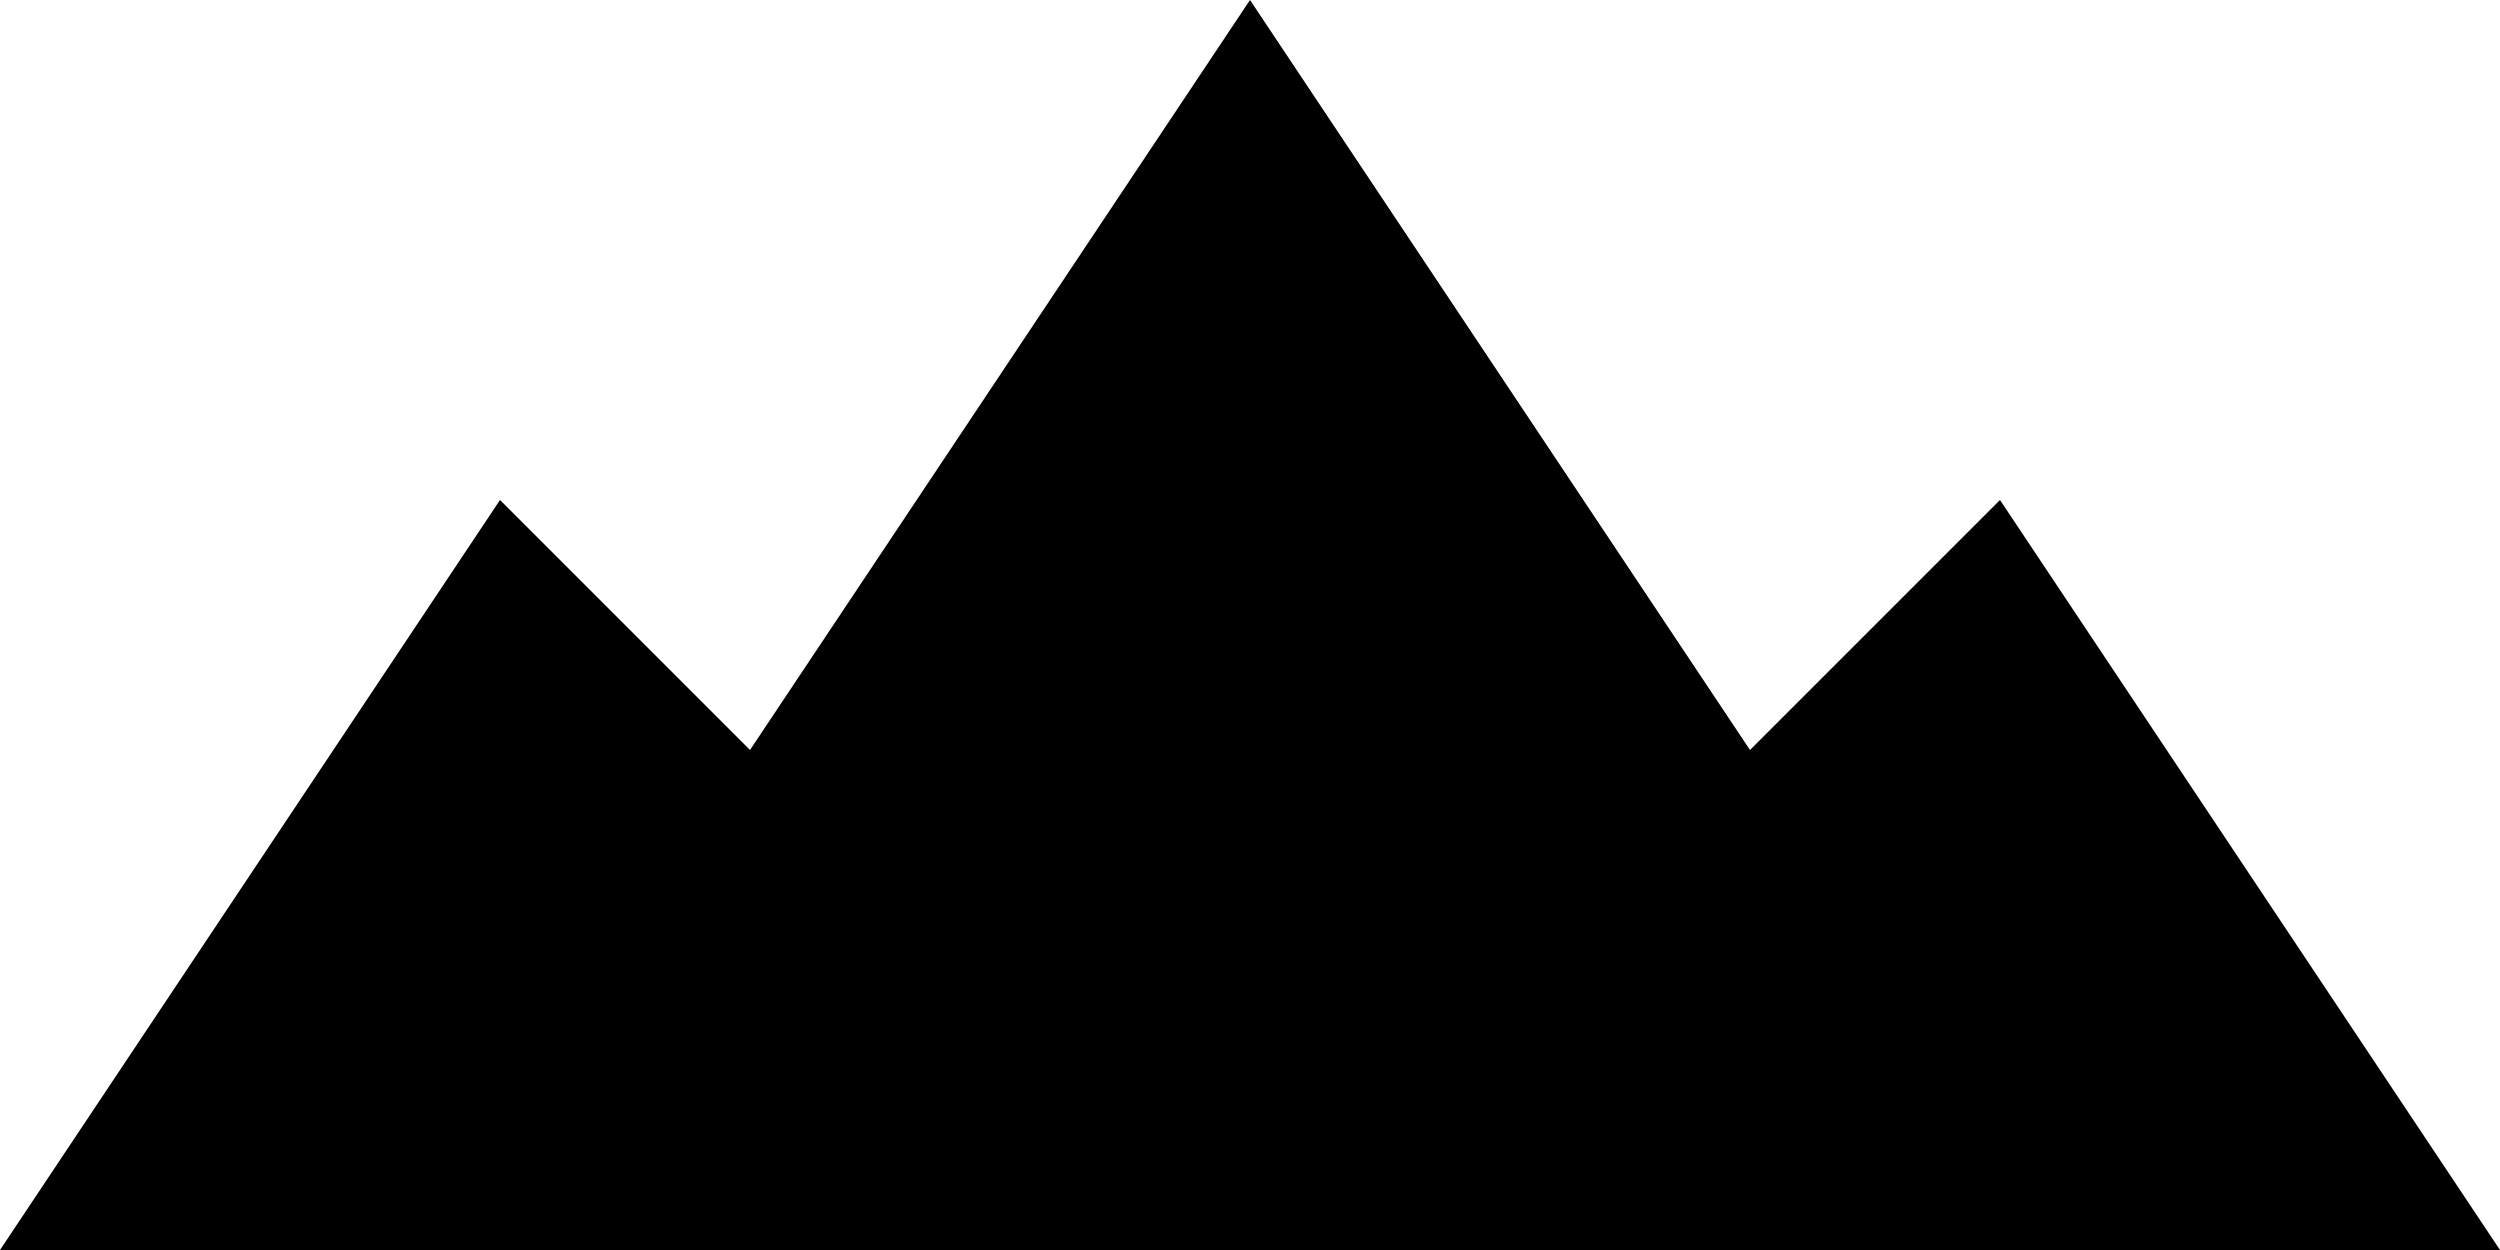 <?xml version="1.0" encoding="UTF-8" standalone="no"?>
<!-- Created with Inkscape (http://www.inkscape.org/) -->

<svg
   xmlns:dc="http://purl.org/dc/elements/1.1/"
   xmlns:cc="http://creativecommons.org/ns#"
   xmlns:rdf="http://www.w3.org/1999/02/22-rdf-syntax-ns#"
   xmlns:svg="http://www.w3.org/2000/svg"
   xmlns="http://www.w3.org/2000/svg"
   xmlns:sodipodi="http://sodipodi.sourceforge.net/DTD/sodipodi-0.dtd"
   xmlns:inkscape="http://www.inkscape.org/namespaces/inkscape"
   width="635mm"
   height="317.5mm"
   viewBox="0 0 635 317.5"
   version="1.1"
   id="svg5053"
   inkscape:version="0.92.0 r15299"
   sodipodi:docname="mountain.svg"
   inkscape:export-filename="D:\Users\tcshore\src\com.github.errantlinguist\tangrams-restricted\client\src\main\resources\se\kth\speech\coin\tangrams\content\images\icons\mountain.png"
   inkscape:export-xdpi="96"
   inkscape:export-ydpi="96">
  <defs
     id="defs5047" />
  <sodipodi:namedview
     id="base"
     pagecolor="#ffffff"
     bordercolor="#666666"
     borderopacity="1.0"
     inkscape:pageopacity="0.0"
     inkscape:pageshadow="2"
     inkscape:zoom="0.70000001"
     inkscape:cx="1087.4987"
     inkscape:cy="594.96063"
     inkscape:document-units="mm"
     inkscape:current-layer="layer-mountain"
     showgrid="false"
     fit-margin-top="0"
     fit-margin-left="0"
     fit-margin-right="0"
     fit-margin-bottom="0"
     inkscape:window-width="1278"
     inkscape:window-height="1378"
     inkscape:window-x="-7"
     inkscape:window-y="0"
     inkscape:window-maximized="0" />
  <g
     inkscape:label="Mountain"
     inkscape:groupmode="layer"
     id="layer-mountain"
     transform="translate(342.5,11.25)">
    <path
       style="fill:#000000;stroke-width:0"
       d="m -342.5,306.25 127,-190.5 63.5,63.5 127,-190.5 127,190.5 63.5,-63.5 127,190.5 z"
       id="path-mountain"
       inkscape:connector-curvature="0"
       sodipodi:nodetypes="cccccccc" />
  </g>
</svg>
